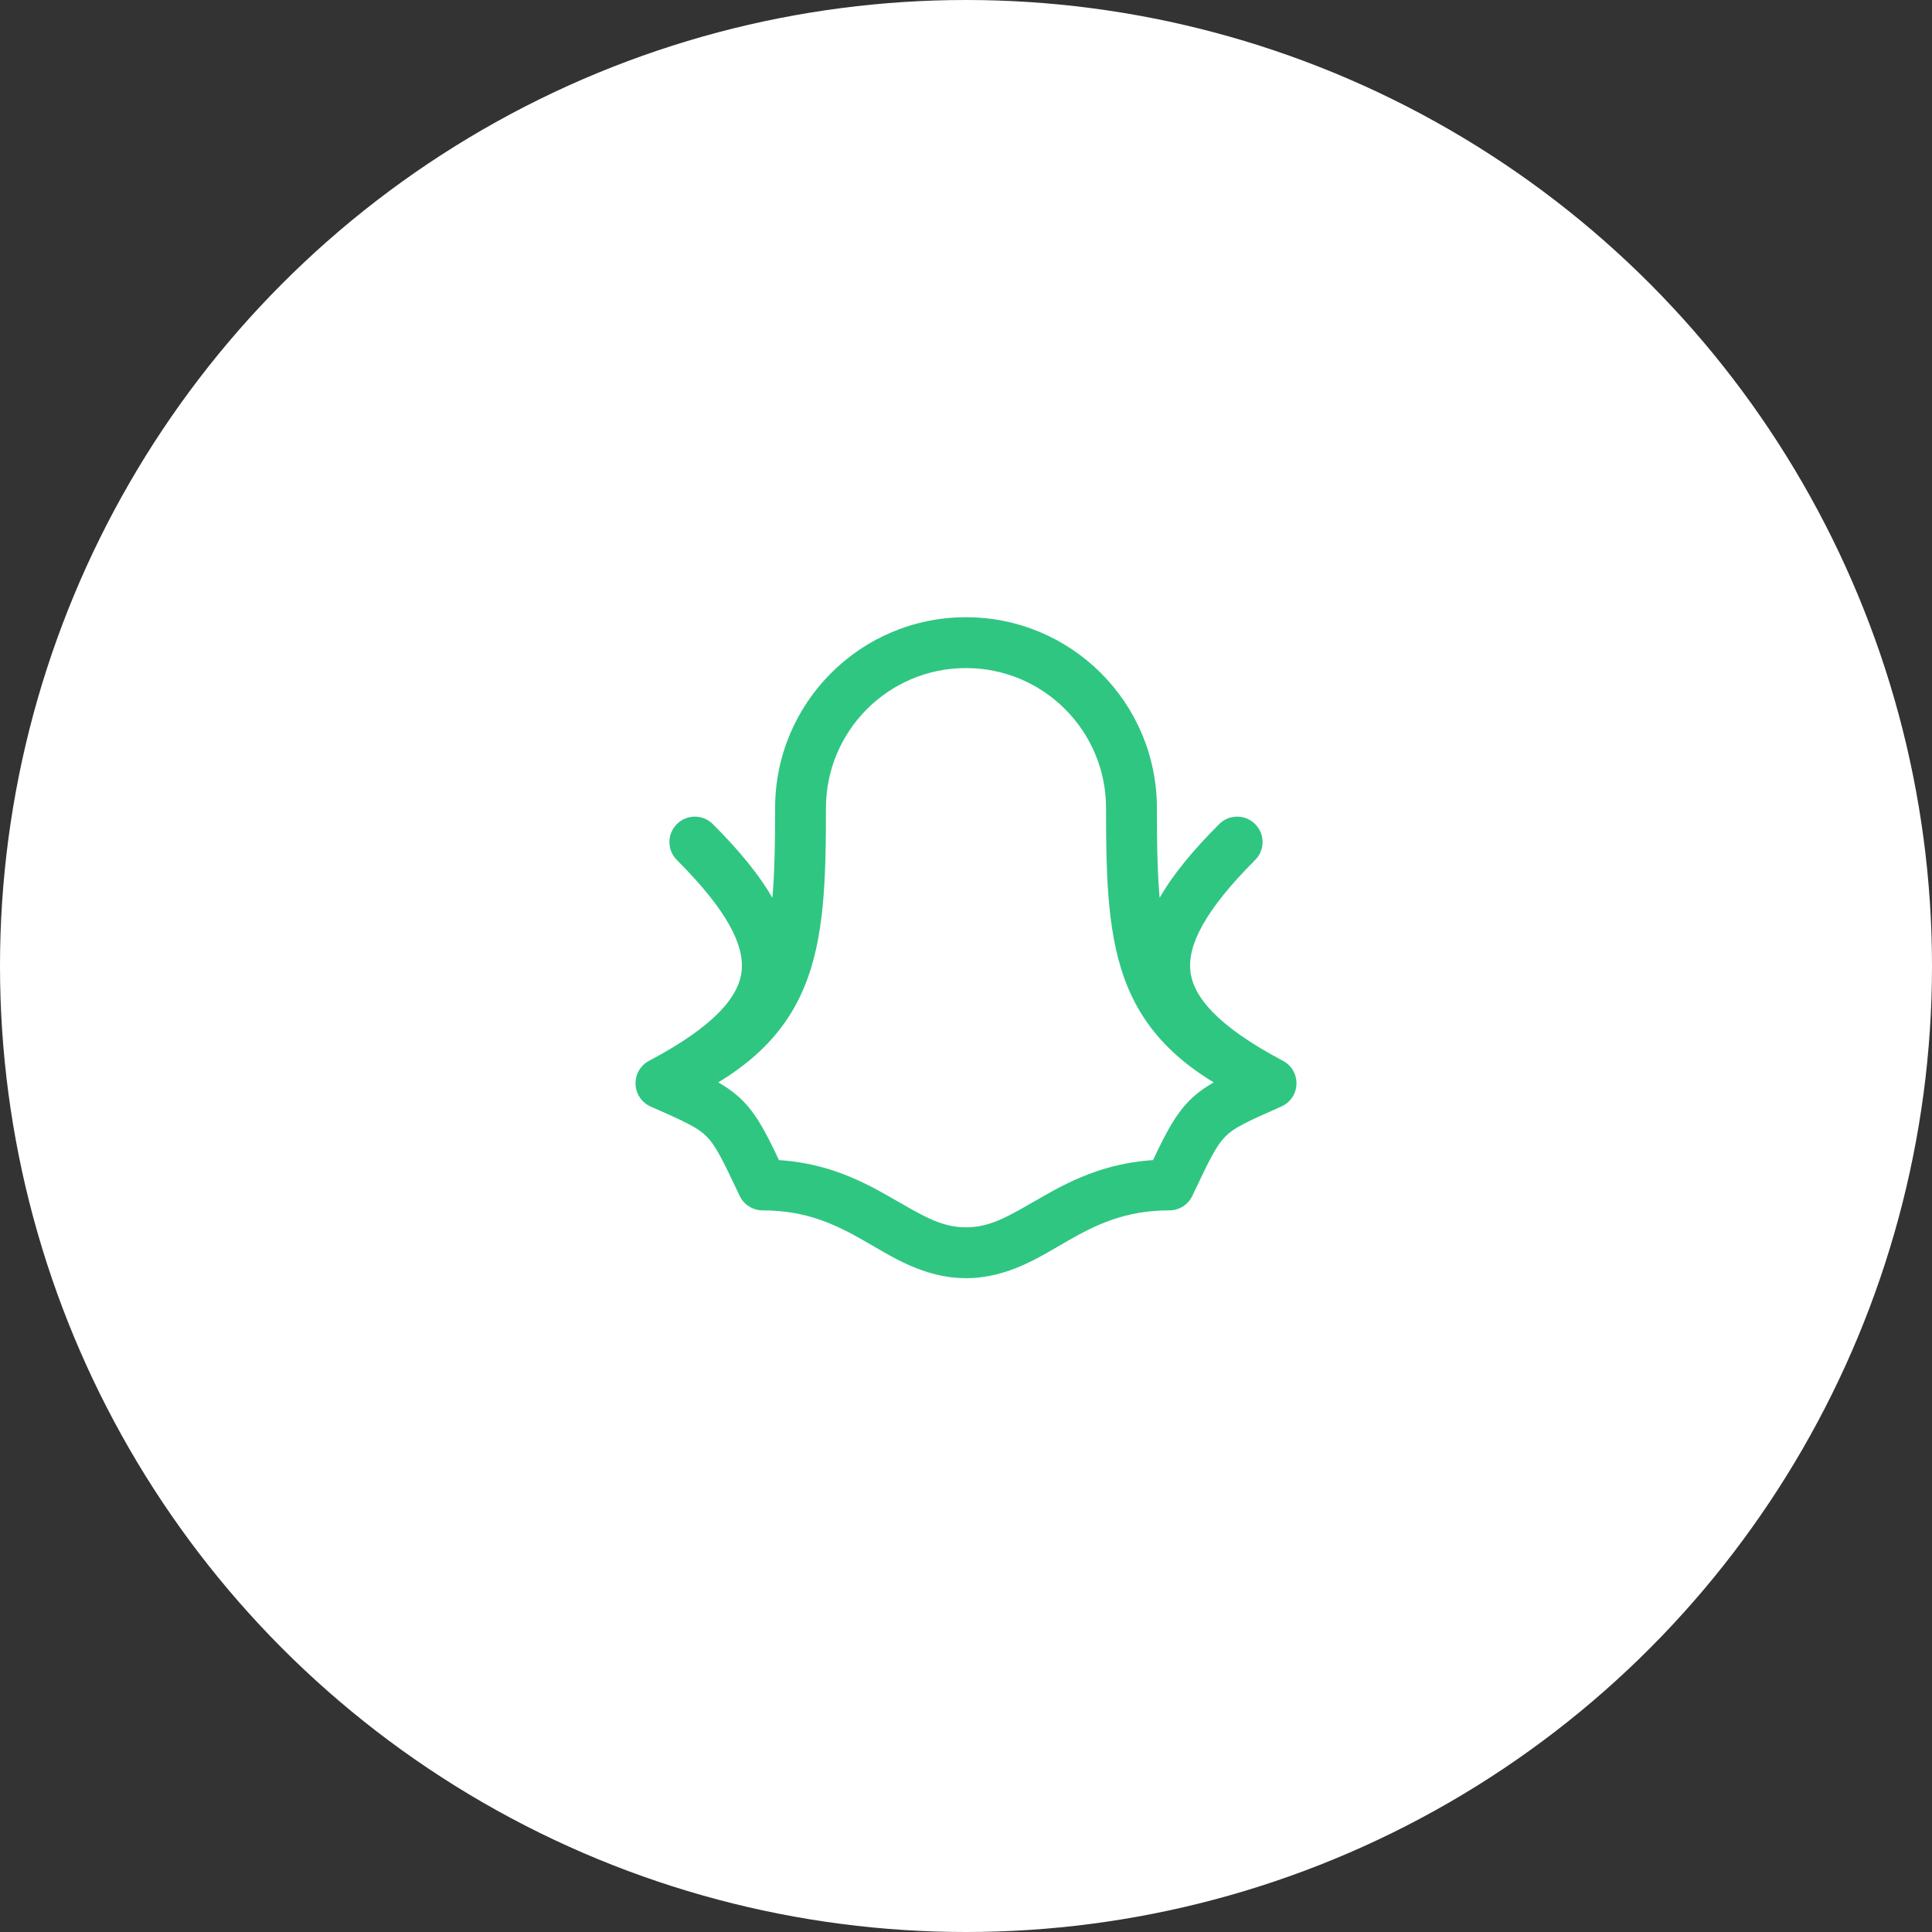 <svg width="57" height="57" viewBox="0 0 57 57" fill="none" xmlns="http://www.w3.org/2000/svg">
<rect x="0" y="0" width="57" height="57" fill="#333333" stroke="none"/>
<circle cx="28.5" cy="28.5" r="28.5" fill="white"/>
<path d="M33.382 23.842H34.132H33.382ZM23.618 23.842H22.868H23.618ZM19.5 31.96L19.199 31.273C18.927 31.392 18.75 31.661 18.75 31.959C18.75 32.257 18.925 32.526 19.197 32.646L19.5 31.96ZM22.5 34.96L21.822 35.28C21.946 35.543 22.21 35.71 22.5 35.71V34.96ZM34.5 34.96V35.71C34.79 35.71 35.054 35.543 35.178 35.28L34.5 34.96ZM37.5 31.96L37.803 32.646C38.075 32.526 38.25 32.256 38.25 31.959C38.25 31.661 38.073 31.392 37.801 31.273L37.5 31.96ZM19.149 31.298C18.783 31.492 18.643 31.946 18.837 32.312C19.031 32.678 19.485 32.818 19.851 32.624L19.149 31.298ZM21.03 24.313C20.737 24.02 20.263 24.02 19.97 24.313C19.677 24.605 19.677 25.08 19.97 25.373L21.03 24.313ZM37.149 32.624C37.515 32.818 37.969 32.678 38.163 32.312C38.357 31.946 38.217 31.492 37.851 31.298L37.149 32.624ZM37.03 25.373C37.323 25.08 37.323 24.605 37.03 24.313C36.737 24.02 36.263 24.02 35.97 24.313L37.03 25.373ZM34.132 23.842C34.132 20.732 31.61 18.21 28.5 18.21V19.71C30.782 19.71 32.632 21.56 32.632 23.842H34.132ZM28.5 18.21C25.39 18.21 22.868 20.732 22.868 23.842H24.368C24.368 21.56 26.218 19.71 28.5 19.71V18.21ZM22.868 23.842C22.868 26.009 22.805 27.453 22.332 28.571C21.89 29.617 21.044 30.466 19.199 31.273L19.801 32.647C21.861 31.745 23.074 30.671 23.714 29.154C24.325 27.709 24.368 25.948 24.368 23.842H22.868ZM19.197 32.646C20.25 33.11 20.592 33.274 20.845 33.527C21.105 33.787 21.297 34.168 21.822 35.28L23.178 34.64C22.703 33.634 22.395 32.956 21.905 32.466C21.408 31.969 20.75 31.692 19.803 31.274L19.197 32.646ZM22.5 35.71C23.806 35.71 24.669 36.135 25.503 36.611C26.307 37.071 27.255 37.71 28.5 37.71V36.21C27.745 36.21 27.193 35.849 26.247 35.309C25.331 34.785 24.194 34.21 22.5 34.21V35.71ZM28.5 37.71C29.745 37.71 30.693 37.071 31.497 36.611C32.331 36.135 33.194 35.71 34.5 35.71V34.21C32.806 34.21 31.669 34.785 30.753 35.309C29.807 35.849 29.255 36.21 28.5 36.21V37.71ZM35.178 35.28C35.703 34.168 35.895 33.787 36.155 33.527C36.408 33.274 36.75 33.11 37.803 32.646L37.197 31.274C36.25 31.692 35.592 31.969 35.095 32.466C34.605 32.956 34.297 33.634 33.822 34.64L35.178 35.28ZM37.801 31.273C35.956 30.466 35.109 29.617 34.667 28.571C34.195 27.453 34.132 26.009 34.132 23.842H32.632C32.632 25.948 32.675 27.708 33.285 29.154C33.926 30.671 35.138 31.745 37.199 32.647L37.801 31.273ZM19.851 32.624C21.87 31.555 23.201 30.363 23.37 28.814C23.537 27.294 22.533 25.815 21.03 24.313L19.97 25.373C21.467 26.871 21.963 27.892 21.88 28.651C21.799 29.382 21.13 30.249 19.149 31.298L19.851 32.624ZM37.851 31.298C35.87 30.249 35.201 29.382 35.12 28.651C35.037 27.892 35.533 26.871 37.03 25.373L35.97 24.313C34.467 25.815 33.463 27.294 33.63 28.814C33.799 30.363 35.13 31.555 37.149 32.624L37.851 31.298Z" fill="#2FC681"/>
</svg>
